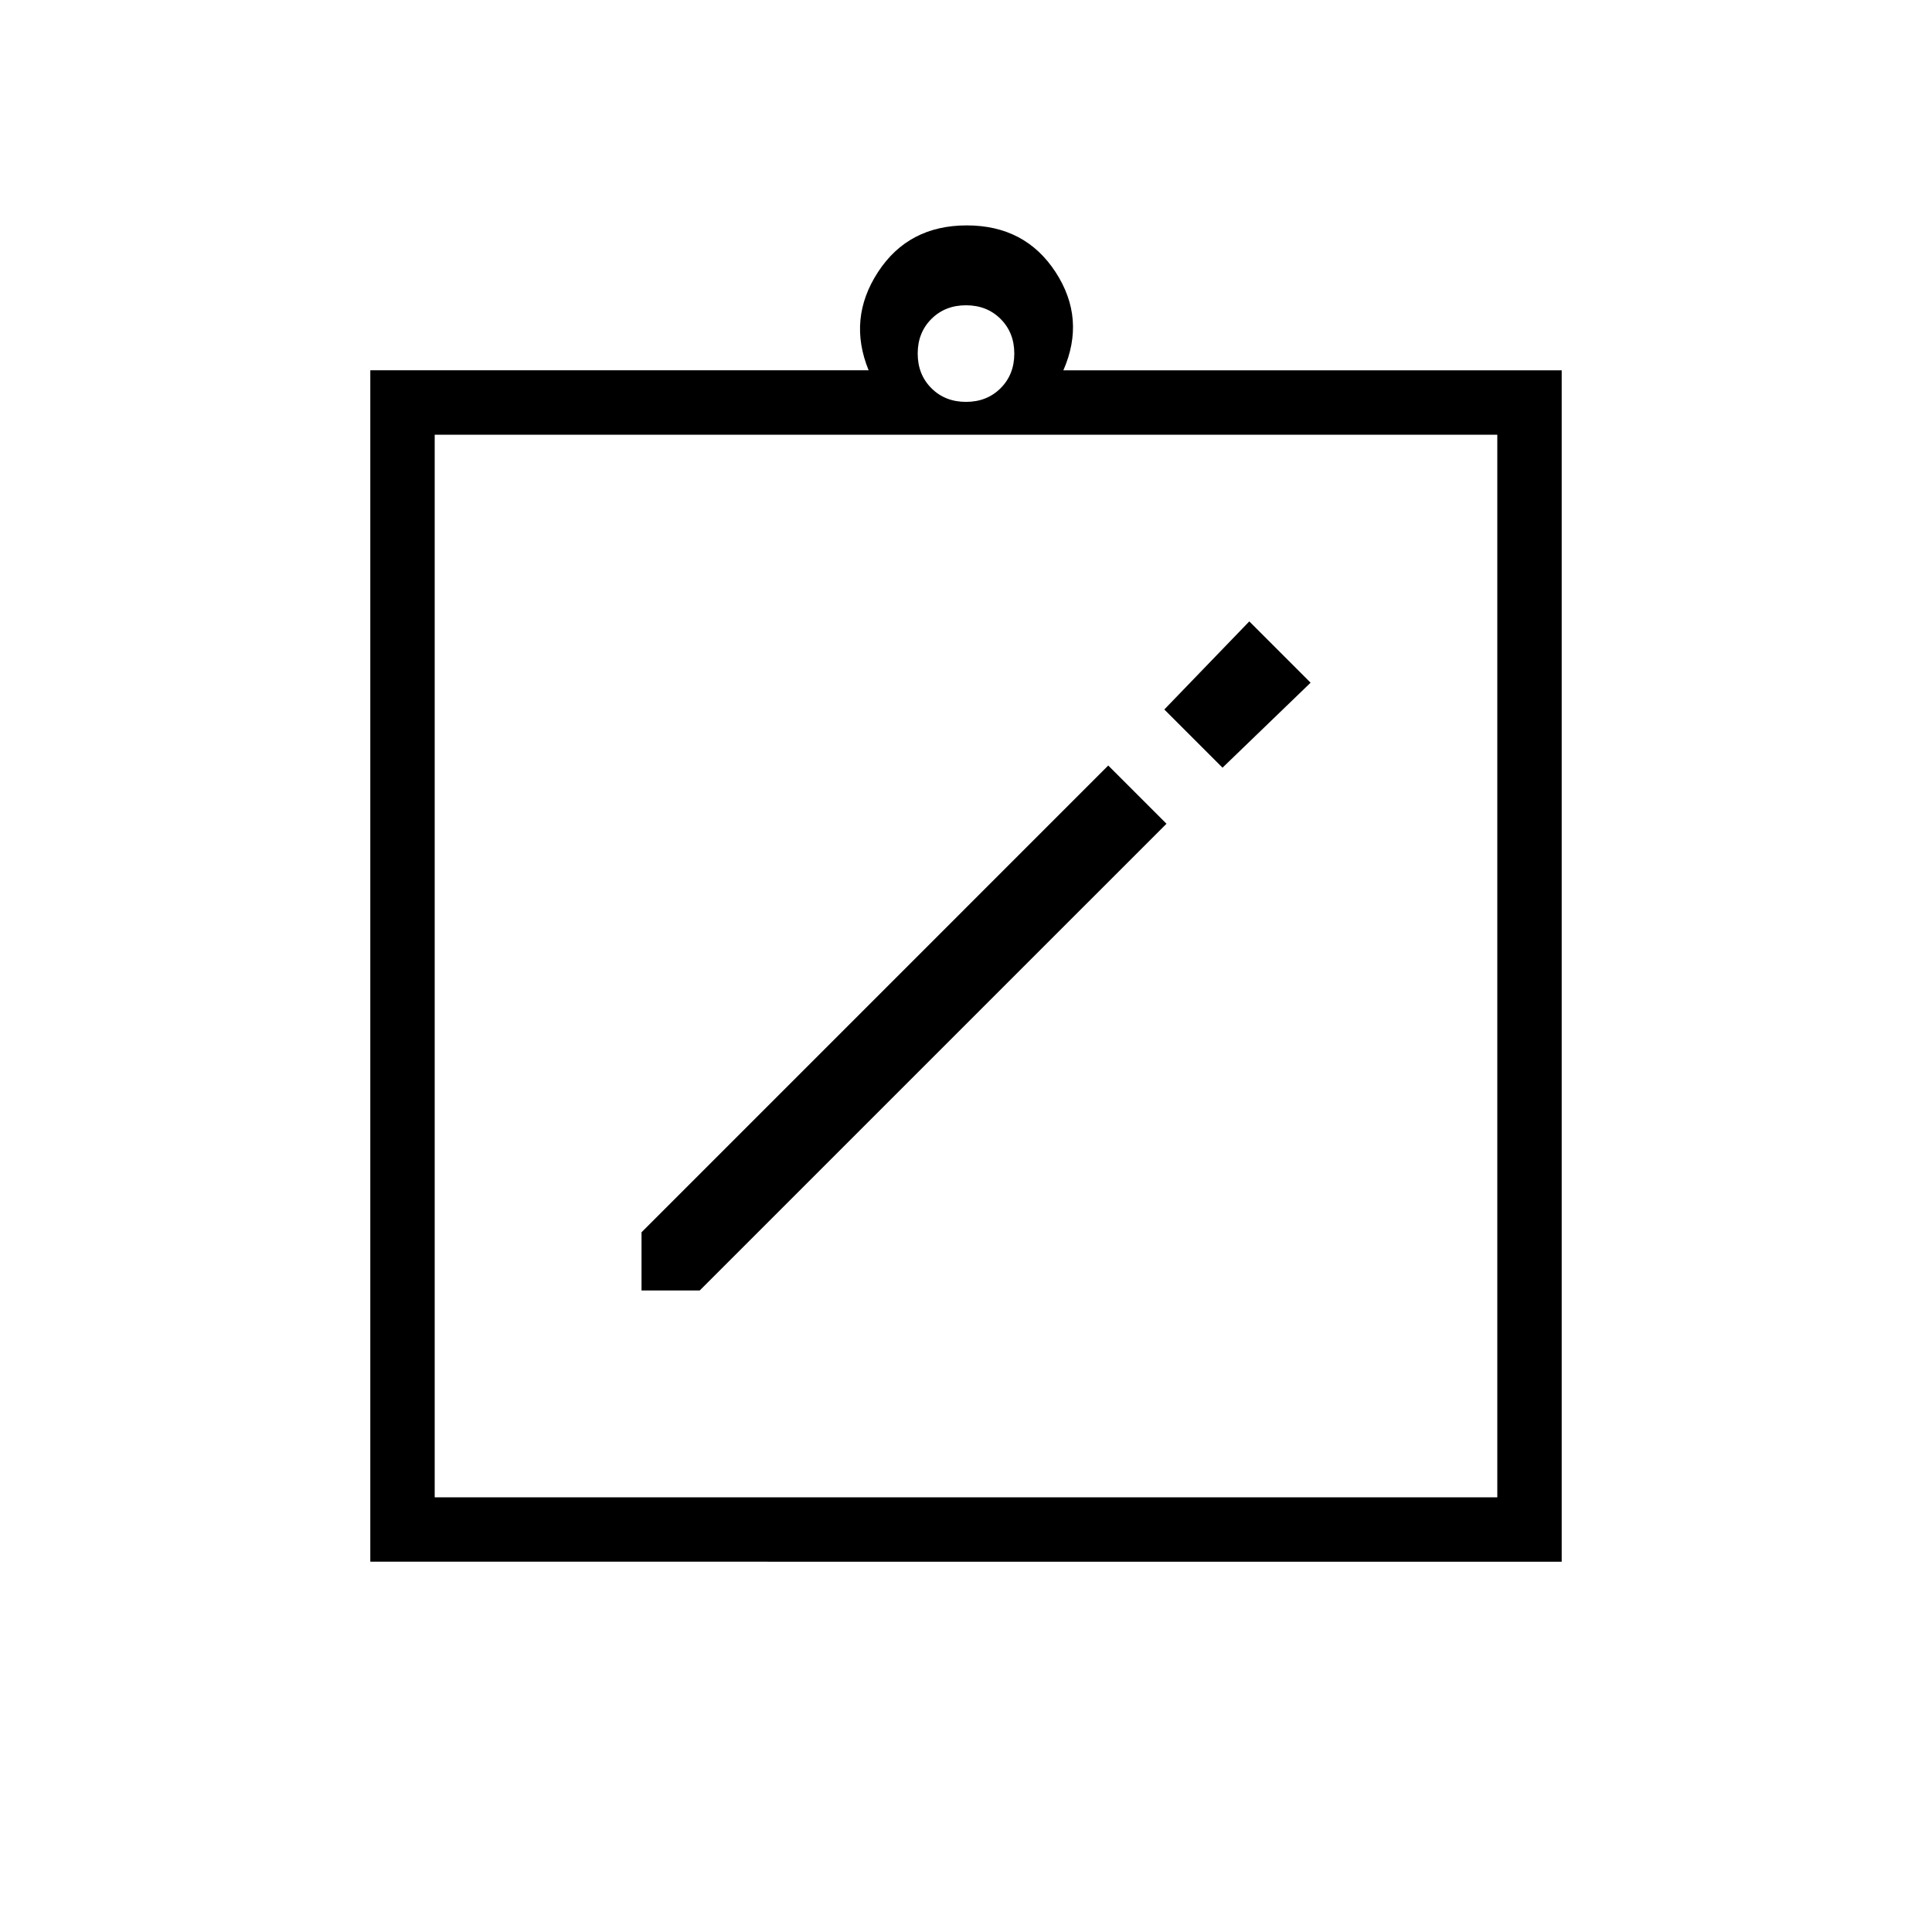 <svg xmlns="http://www.w3.org/2000/svg" height="20" viewBox="0 -960 960 960" width="20"><path d="M318.77-318.77h28.92l231.93-231.92-28.93-28.93-231.92 231.93v28.92Zm288.69-259.77 43.77-42.23-30.46-30.46-42.23 43.77 28.92 28.92ZM184-184v-592h247.62q-10.47-25.62 4.65-48.81Q451.38-848 480.38-848t44.12 23.19q15.12 23.19 3.88 48.81H776v592H184Zm32-32h528v-528H216v528Zm264-544.31q10.4 0 17.2-6.8 6.8-6.8 6.8-17.2 0-10.4-6.8-17.2-6.8-6.8-17.2-6.8-10.4 0-17.2 6.8-6.8 6.8-6.8 17.2 0 10.4 6.8 17.2 6.8 6.8 17.2 6.8ZM216-216v-528 528Z"/></svg>